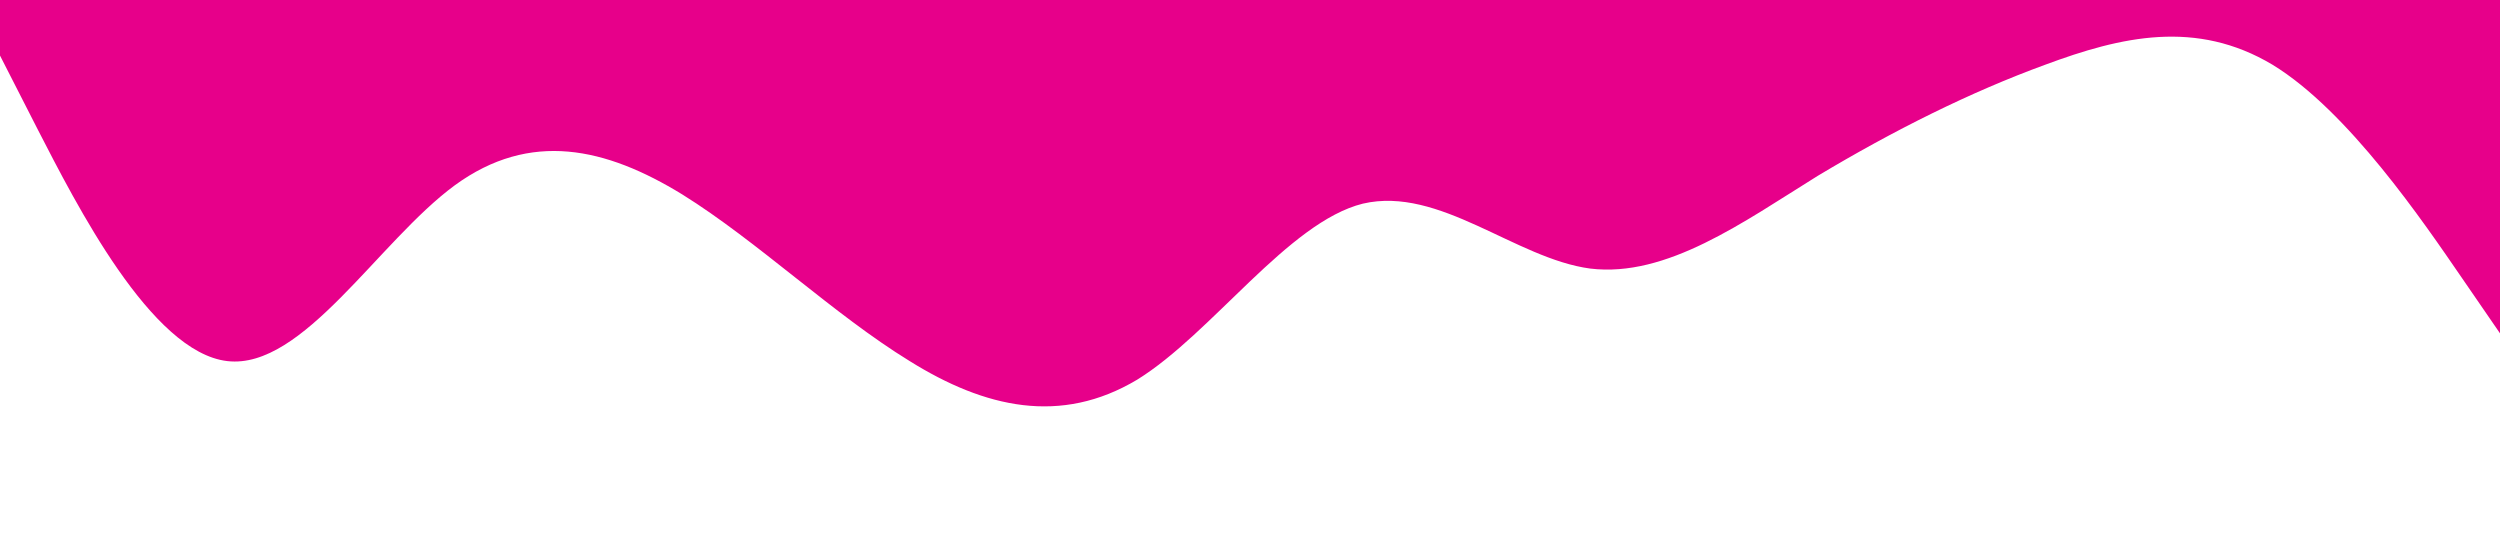<?xml version="1.0" standalone="no"?><svg xmlns="http://www.w3.org/2000/svg" viewBox="0 0 1440 320"><path fill="#e7008a" fill-opacity="1" d="M0,32L21.8,74.7C43.6,117,87,203,131,208C174.5,213,218,139,262,106.7C305.5,75,349,85,393,112C436.4,139,480,181,524,208C567.3,235,611,245,655,218.7C698.2,192,742,128,785,117.3C829.1,107,873,149,916,154.7C960,160,1004,128,1047,101.3C1090.9,75,1135,53,1178,37.3C1221.8,21,1265,11,1309,37.3C1352.7,64,1396,128,1418,160L1440,192L1440,0L1418.2,0C1396.4,0,1353,0,1309,0C1265.5,0,1222,0,1178,0C1134.5,0,1091,0,1047,0C1003.6,0,960,0,916,0C872.7,0,829,0,785,0C741.8,0,698,0,655,0C610.9,0,567,0,524,0C480,0,436,0,393,0C349.1,0,305,0,262,0C218.2,0,175,0,131,0C87.3,0,44,0,22,0L0,0Z"></path></svg>